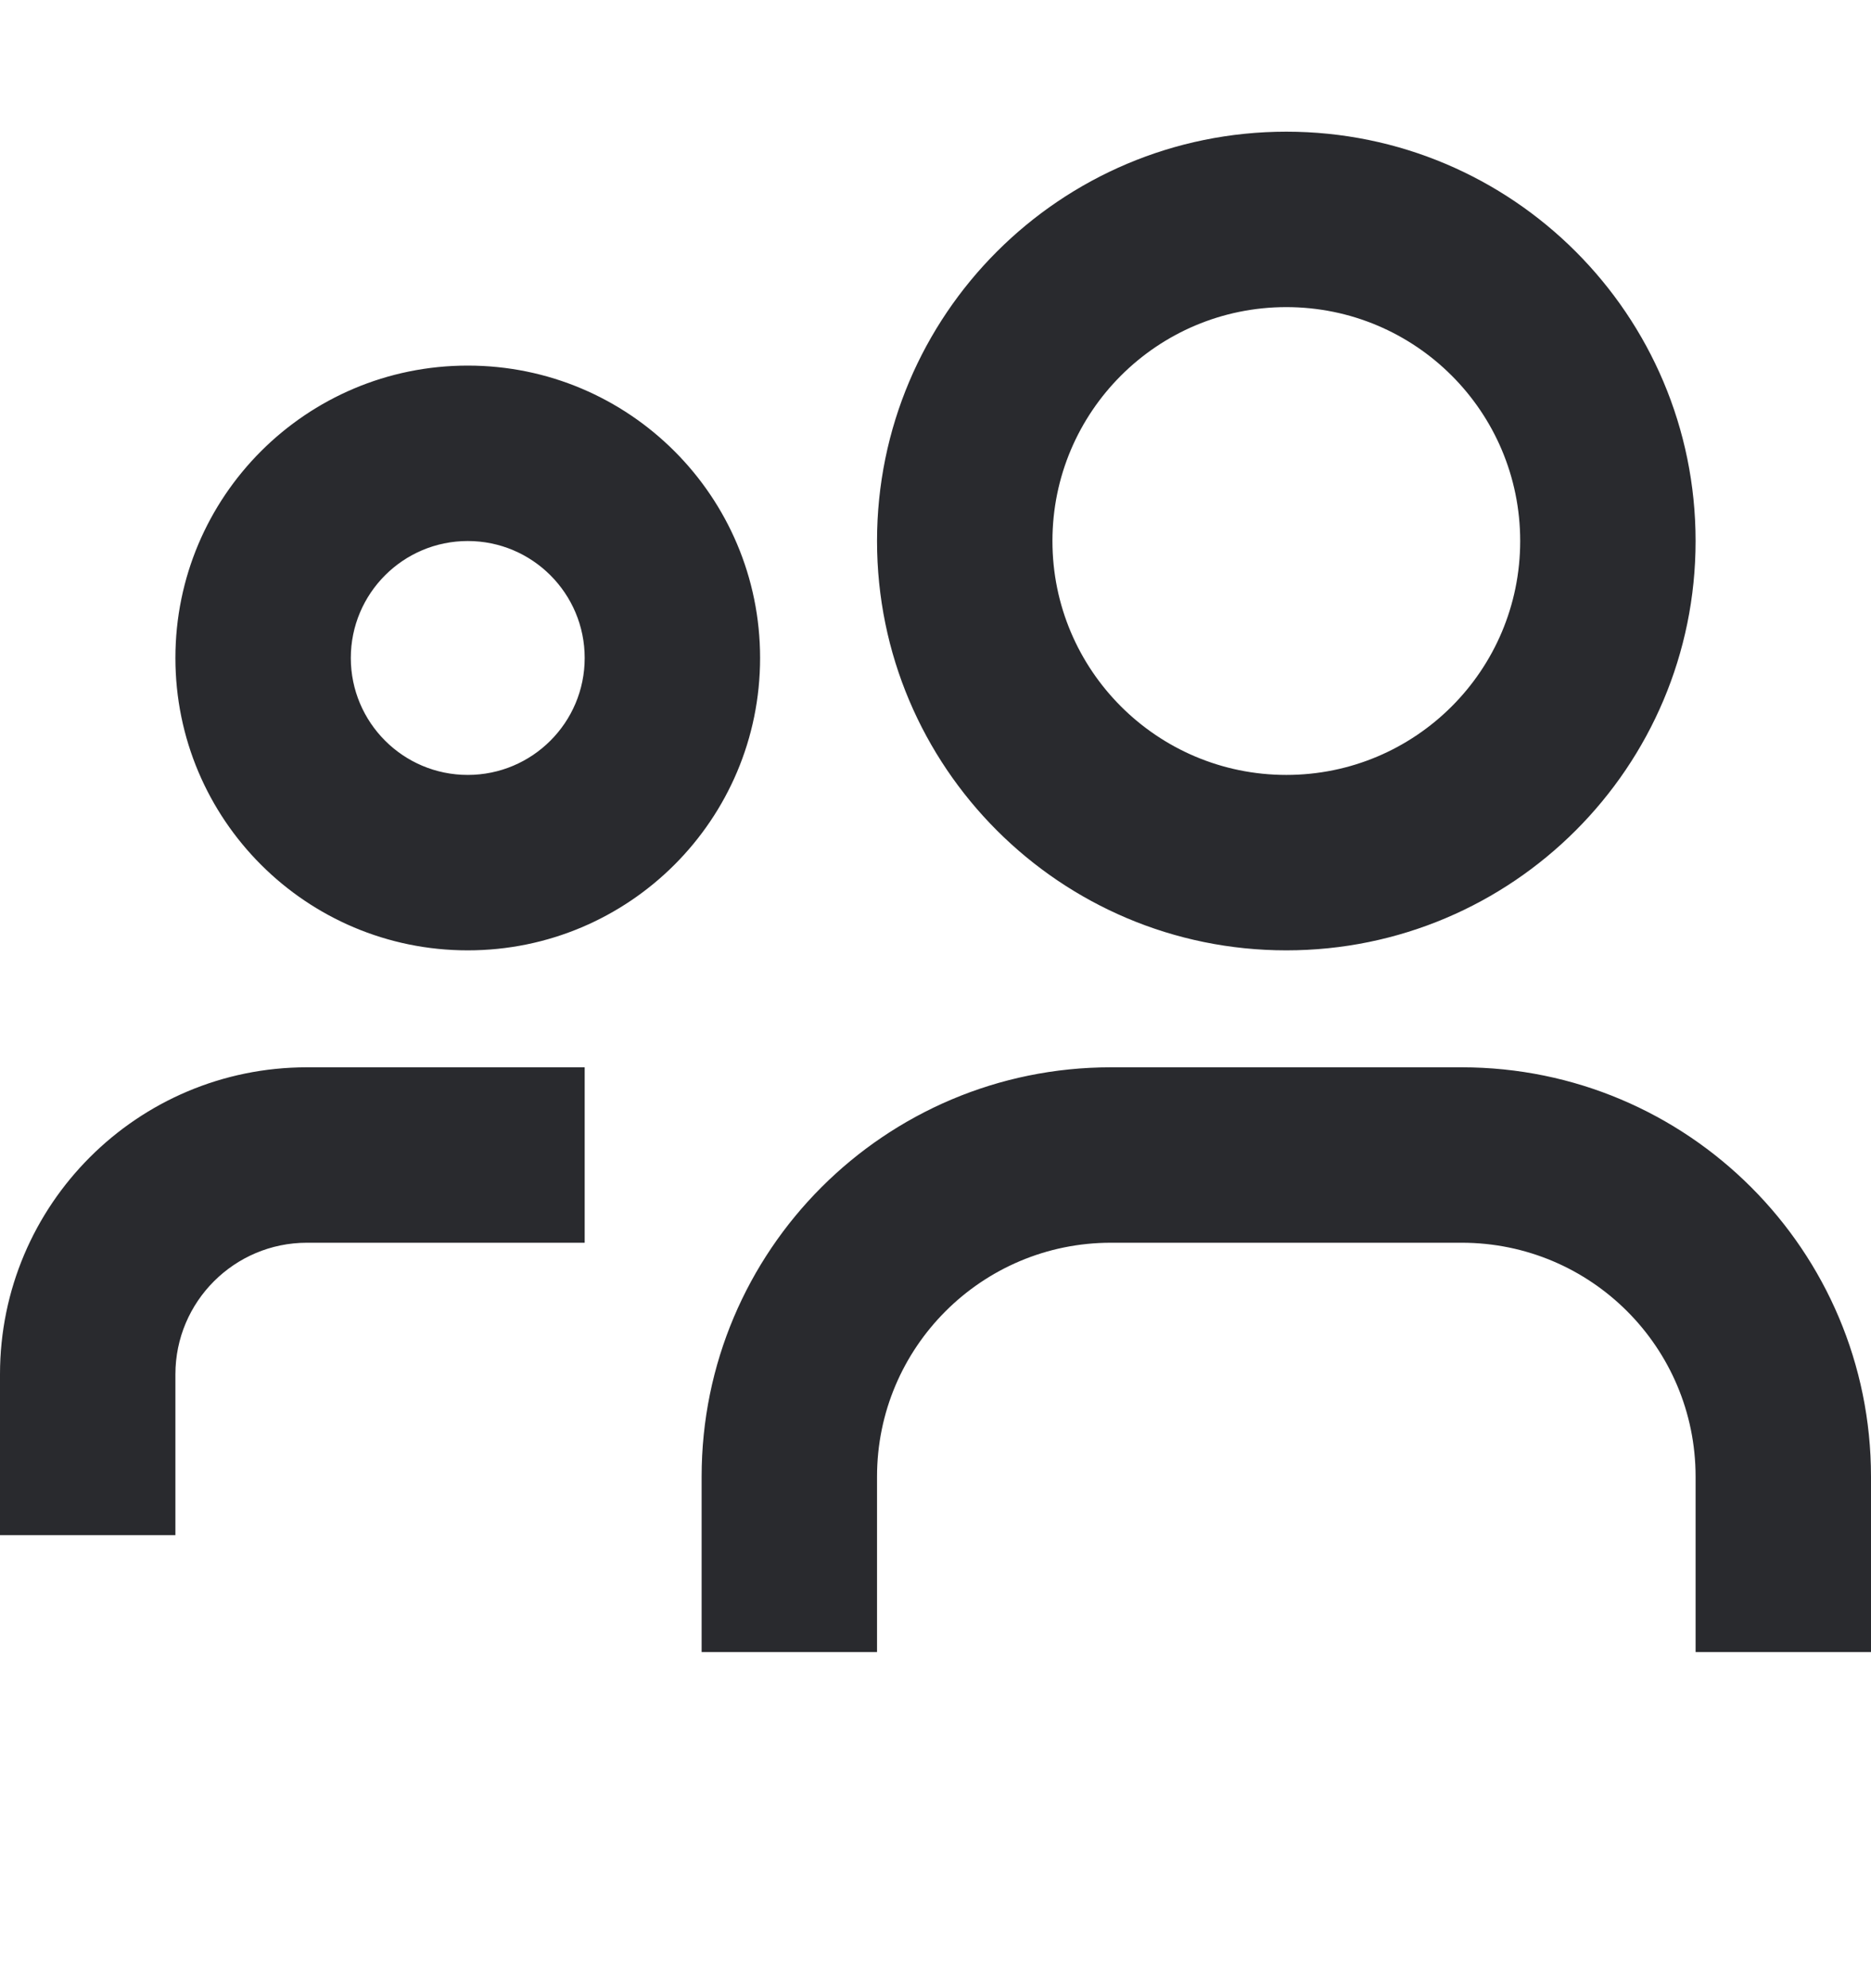 <svg width="16" height="17" viewBox="0 0 16 17" fill="none" xmlns="http://www.w3.org/2000/svg">
<path fill-rule="evenodd" clip-rule="evenodd" d="M9 4.626C9 3.521 9.896 2.626 11 2.626C12.105 2.626 13 3.521 13 4.626C13 5.731 12.105 6.626 11 6.626C9.896 6.626 9 5.731 9 4.626ZM11 1.126C9.067 1.126 7.5 2.693 7.5 4.626C7.5 6.559 9.067 8.126 11 8.126C12.933 8.126 14.5 6.559 14.5 4.626C14.5 2.693 12.933 1.126 11 1.126ZM3 5.626C3 5.074 3.448 4.626 4 4.626C4.552 4.626 5 5.074 5 5.626C5 6.178 4.552 6.626 4 6.626C3.448 6.626 3 6.178 3 5.626ZM4 3.126C2.619 3.126 1.5 4.245 1.5 5.626C1.5 7.007 2.619 8.126 4 8.126C5.381 8.126 6.5 7.007 6.5 5.626C6.5 4.245 5.381 3.126 4 3.126ZM2.625 9.126C1.175 9.126 0 10.301 0 11.751L0 13.126H1.5L1.5 11.751C1.5 11.13 2.004 10.626 2.625 10.626H5V9.126H2.625ZM6 12.626C6 10.693 7.567 9.126 9.5 9.126H12.5C14.433 9.126 16 10.693 16 12.626V14.126H14.5V12.626C14.5 11.521 13.605 10.626 12.5 10.626H9.5C8.396 10.626 7.5 11.521 7.5 12.626V14.126H6V12.626Z" fill="#292A2E"/>
</svg>
